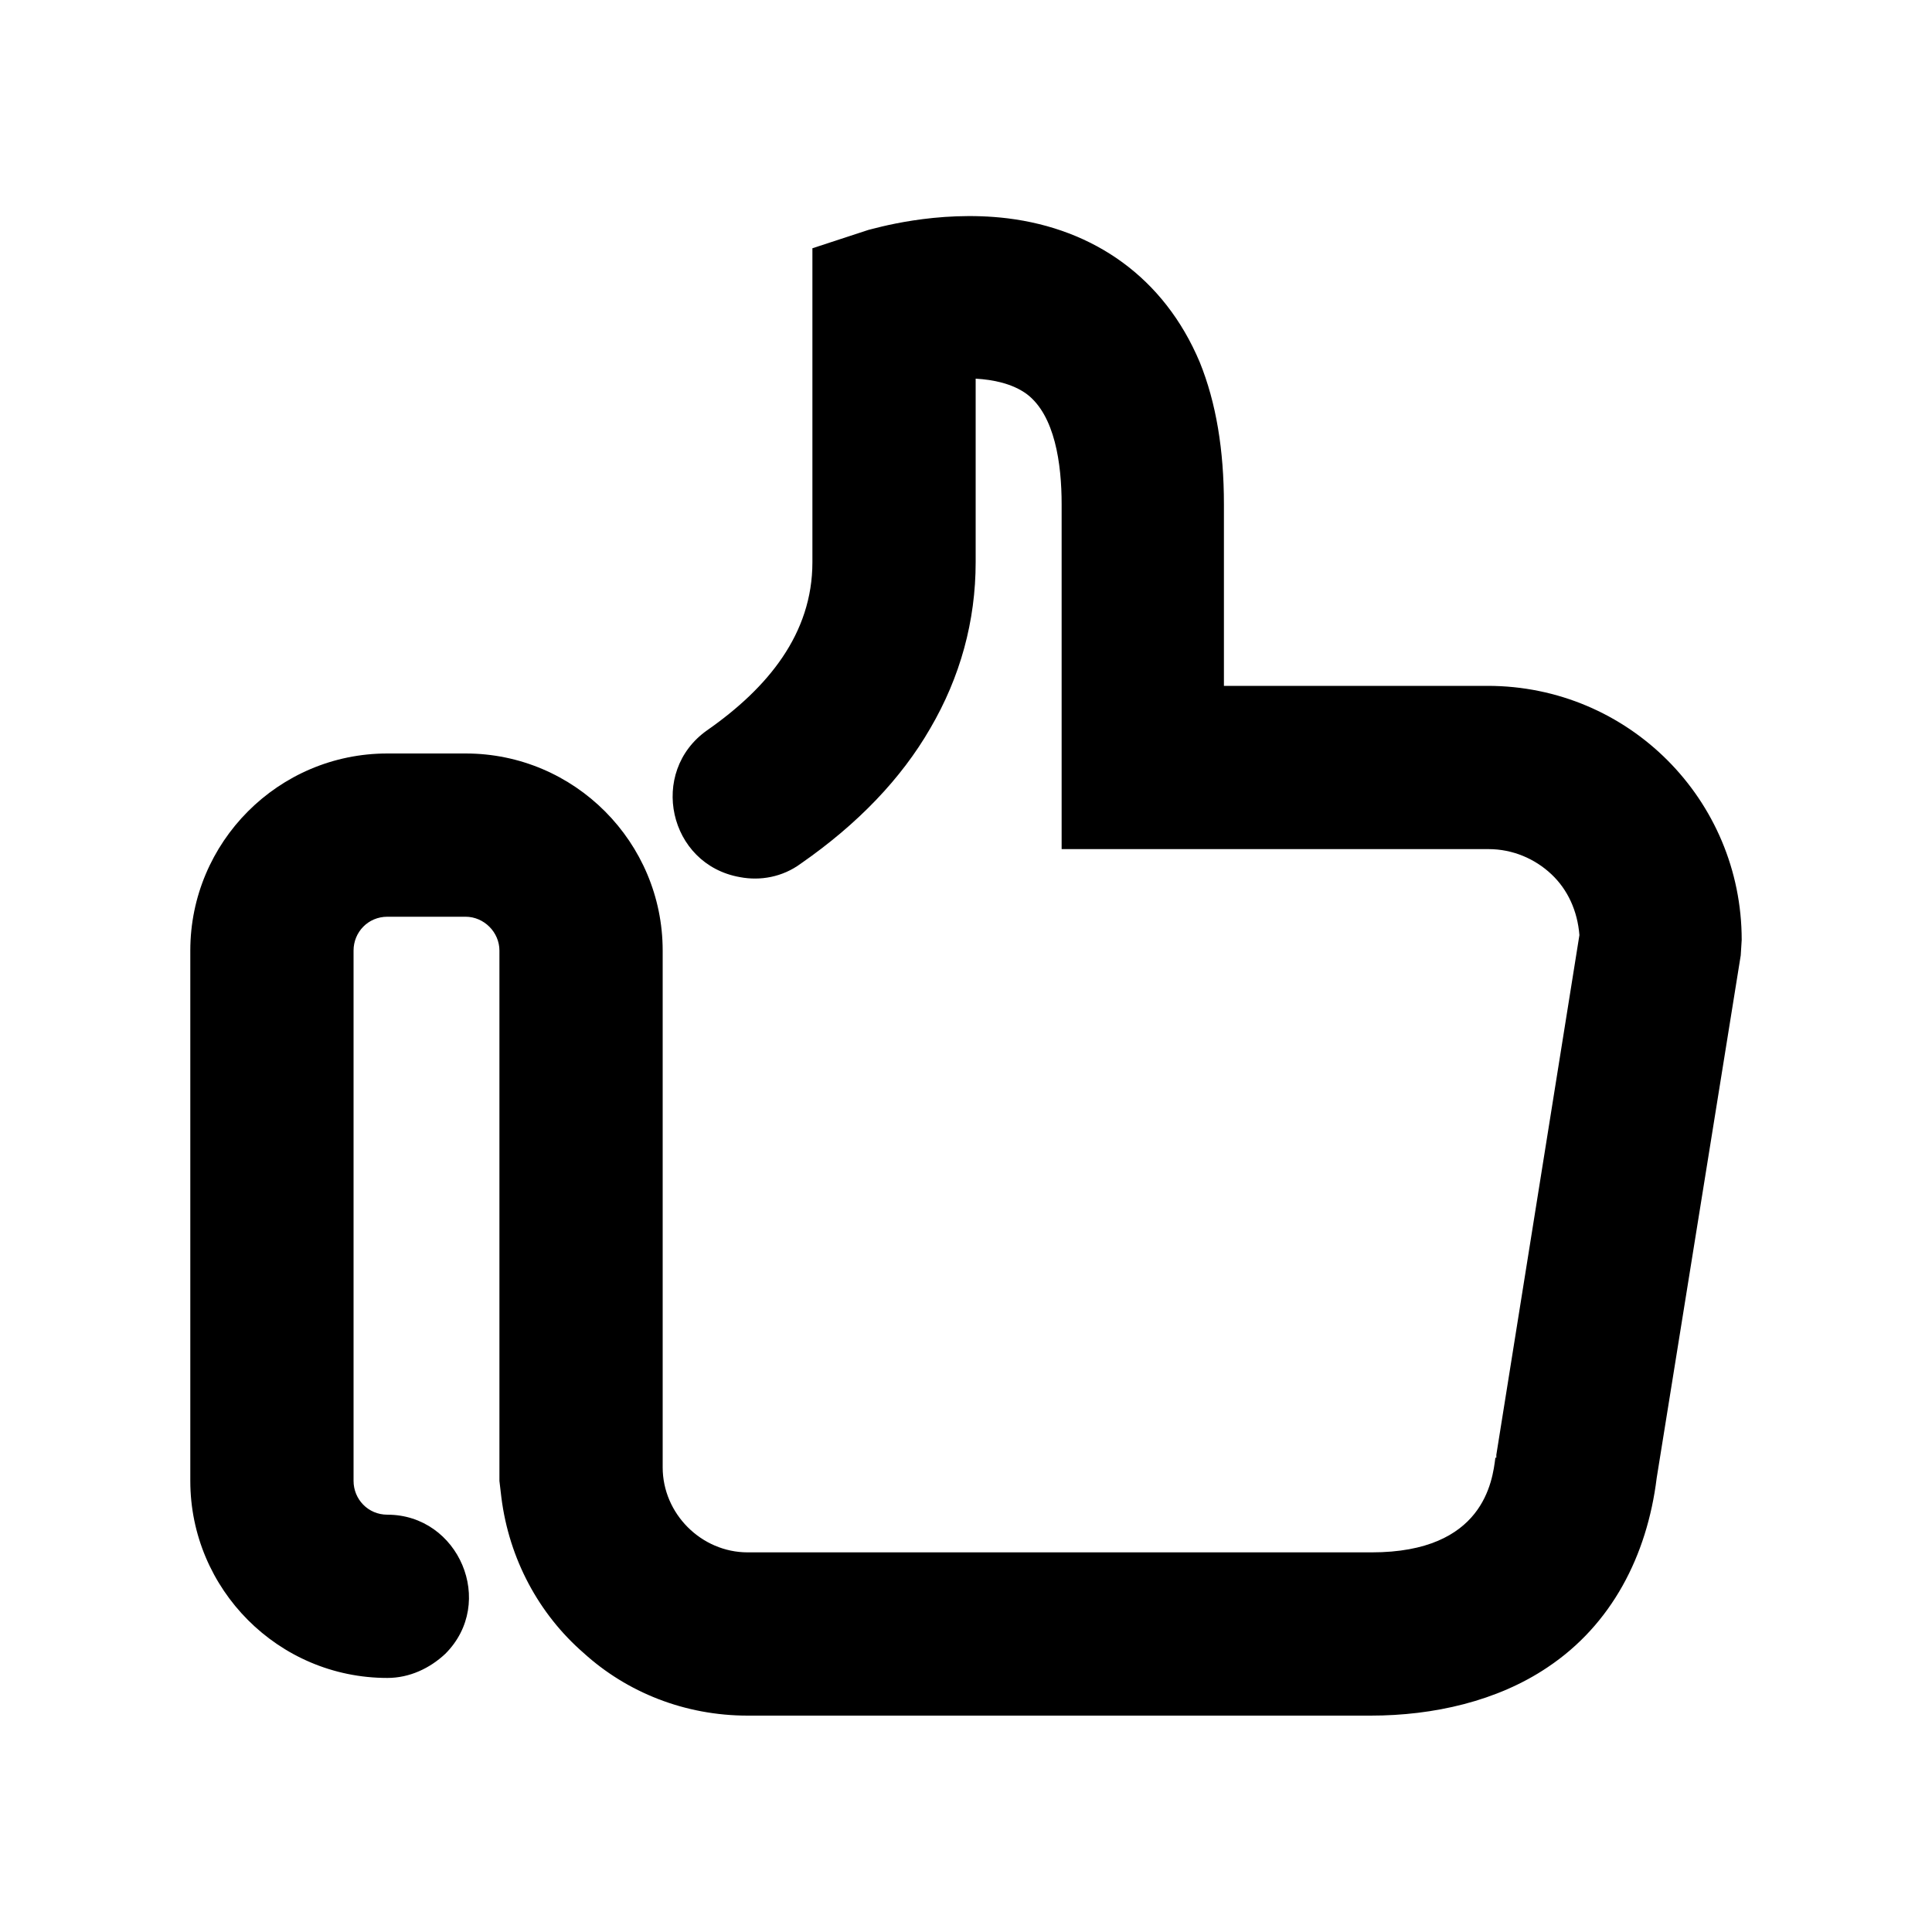 <?xml version="1.0" encoding="UTF-8"?>
<!DOCTYPE svg PUBLIC "-//W3C//DTD SVG 1.1//EN" "http://www.w3.org/Graphics/SVG/1.1/DTD/svg11.dtd">
<!-- Creator: CorelDRAW X7 -->
<svg xmlns="http://www.w3.org/2000/svg" xml:space="preserve" width="20mm" height="20mm" version="1.1" style="shape-rendering:geometricPrecision; text-rendering:geometricPrecision; image-rendering:optimizeQuality; fill-rule:evenodd; clip-rule:evenodd"
viewBox="0 0 2000 2000"
 xmlns:xlink="http://www.w3.org/1999/xlink">
 <defs>
  <style type="text/css">
   <![CDATA[
    .fil0 {fill:black}
   ]]>
  </style>
 </defs>
 <g id="Слой_x0020_1">
  <path class="fil0" d="M1267 710l273 0 0 0c146,0 263,118 263,263l-1 16 0 0 -87 541 0 0c-10,81 -47,152 -113,196l0 0c-52,35 -118,50 -183,50l-645 0c-65,0 -125,-24 -170,-65 -46,-40 -77,-97 -85,-161l-2 -17 0 -549c0,-19 -16,-35 -35,-35l-81 0c-20,0 -35,16 -35,35l0 549c0,19 15,35 35,35 74,0 113,91 60,144 -16,15 -37,25 -60,25 -113,0 -204,-92 -204,-204l0 -549c0,-112 91,-204 204,-204l81 0c113,0 204,92 204,204l0 535c0,48 40,88 88,88l646 0c116,0 125,-74 128,-98l1 0 0 -3 0 0 86 -538c-2,-25 -12,-47 -29,-63 -17,-16 -40,-26 -65,-26l-442 0 0 -357c0,-42 -7,-92 -36,-114l0 0c-15,-11 -35,-15 -53,-16l0 190 0 0c0,61 -16,119 -47,172 -30,52 -75,99 -134,140l0 0c-19,14 -42,18 -63,14 -74,-13 -95,-109 -34,-152 63,-44 109,-100 109,-174l0 -325 58 -19 0 0c5,-1 70,-21 144,-12 89,11 162,61 199,149 17,42 25,91 25,147l0 188z"/>
 </g>
</svg>
